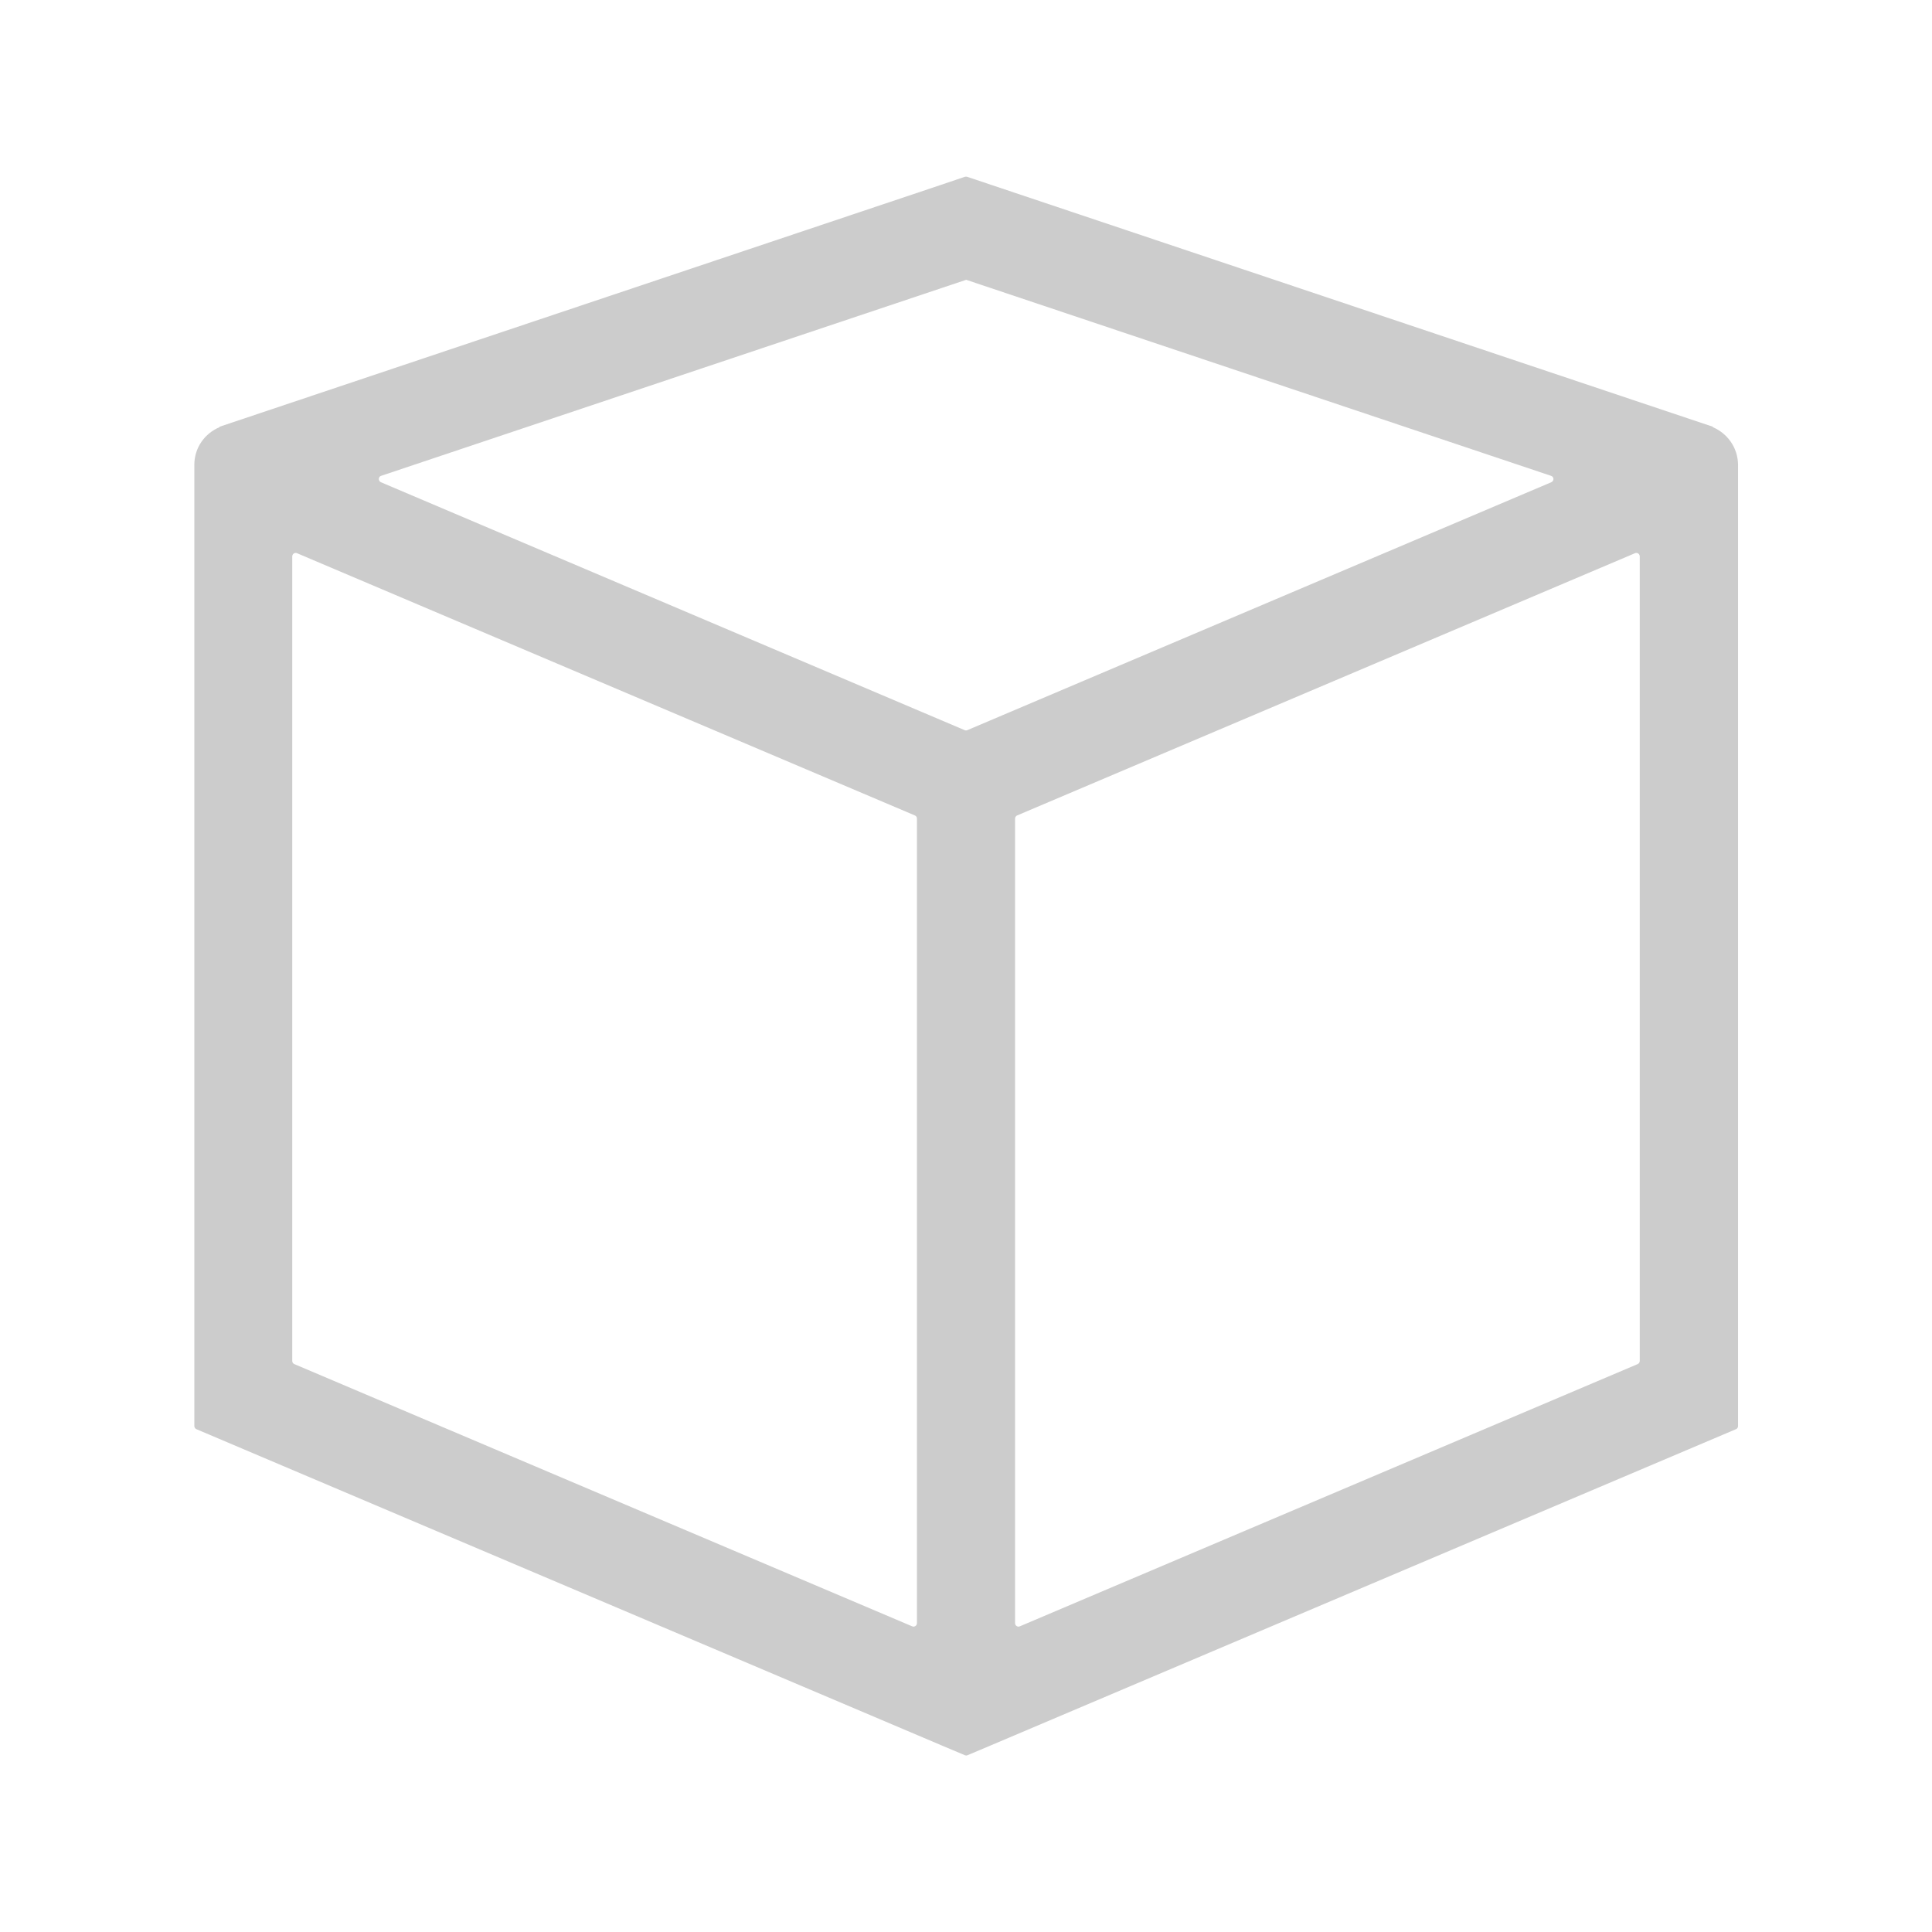 <svg t="1681312455797" class="icon" viewBox="0 0 1024 1024" version="1.1" xmlns="http://www.w3.org/2000/svg" p-id="3548" width="128" height="128"><path d="M907.8 226.4l0.1-0.2L526 98.2l-13.4-4.5c-0.4-0.1-0.8-0.1-1.2 0l-13.3 4.5-381.8 128 0.1 0.2c-7.7 3.2-13.4 10.7-13.4 20v509.4c0 0.7 0.4 1.4 1.1 1.7l382 162.1 13.2 5.6 12.1 5.1c0.5 0.2 1 0.2 1.4 0l12.1-5.1 13.2-5.6 382-162.1c0.7-0.3 1.1-0.9 1.1-1.7V246.3c-0.1-9.2-5.8-16.7-13.4-19.9zM483.5 862L156 723c-0.7-0.3-1.1-0.9-1.1-1.7V294.9c0-1.3 1.3-2.2 2.5-1.7l327.5 139c0.7 0.3 1.1 0.9 1.1 1.7v426.4c0 1.3-1.3 2.2-2.5 1.7z m27.8-475L201.9 255.6c-1.5-0.7-1.5-2.9 0.1-3.4l310.1-103.9 310 103.9c1.6 0.5 1.7 2.7 0.1 3.4L512.7 387c-0.4 0.2-1 0.2-1.4 0zM868 723L540.5 862c-1.2 0.5-2.5-0.4-2.5-1.7V433.9c0-0.7 0.4-1.4 1.1-1.7l327.5-139c1.2-0.5 2.5 0.4 2.5 1.7v426.4c0 0.7-0.4 1.4-1.1 1.7z" fill="#CCCCCC" p-id="3549"></path></svg>